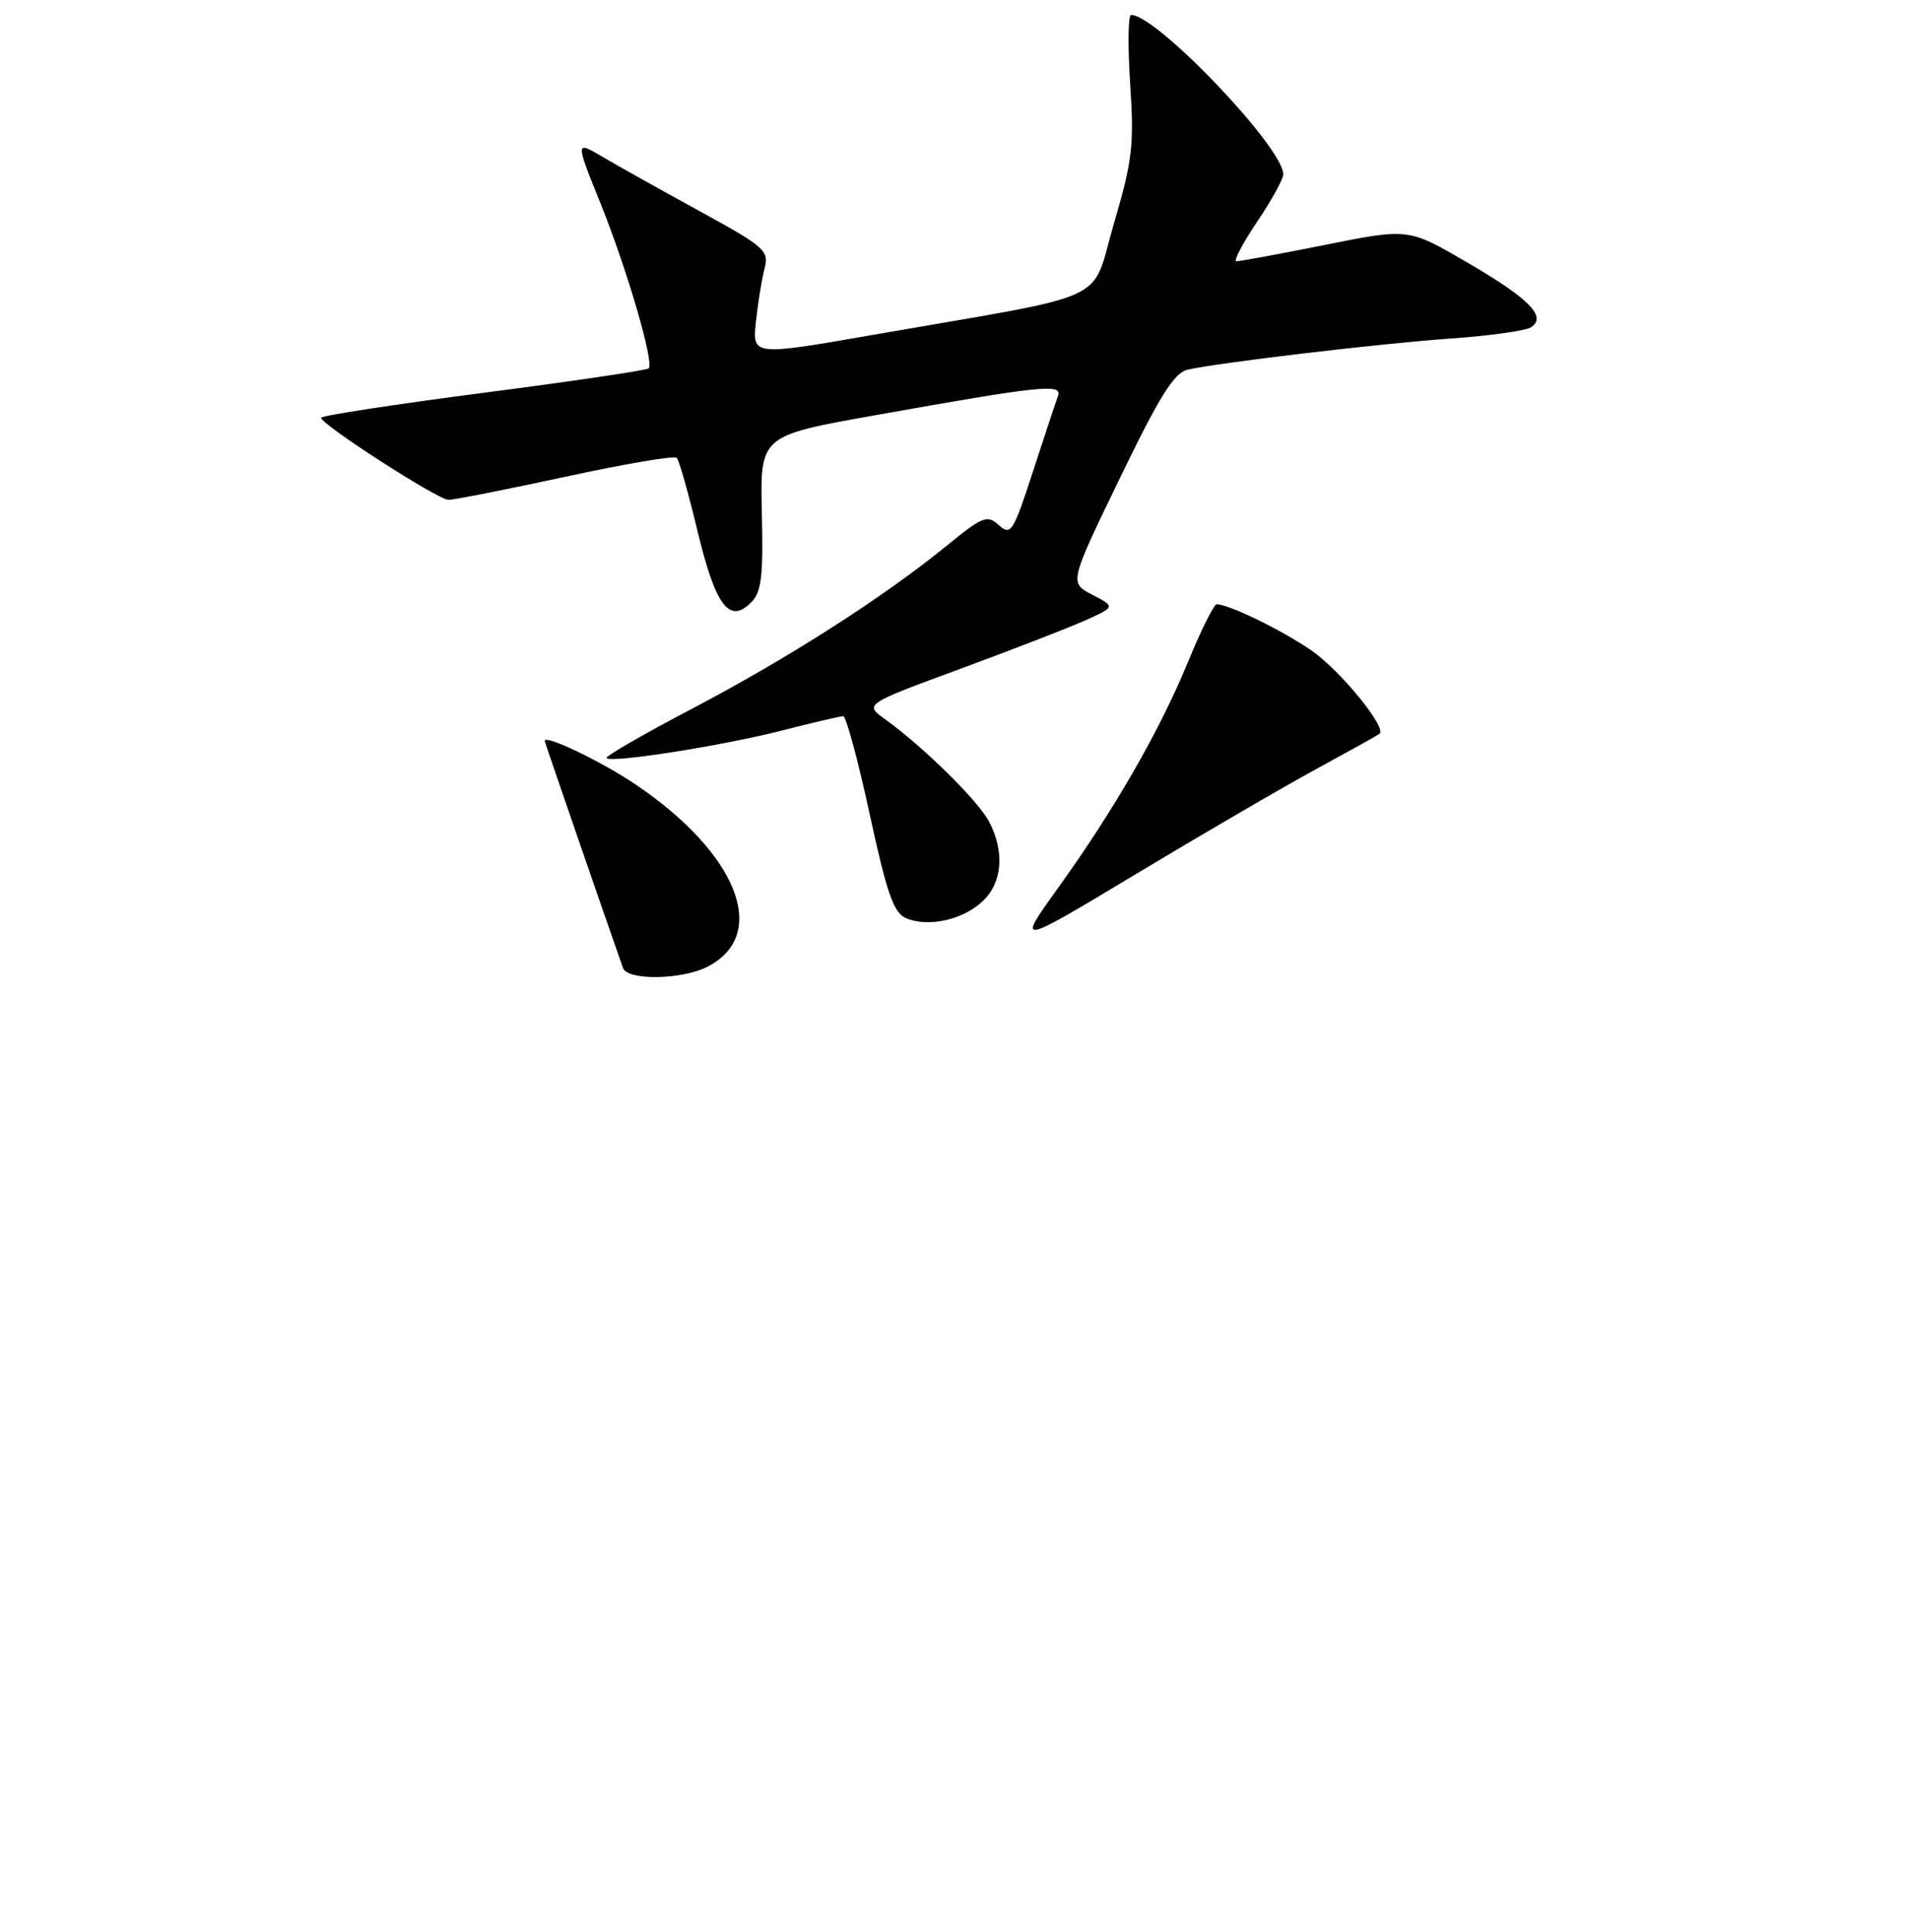 <?xml version="1.0" encoding="UTF-8" standalone="no"?>
<!DOCTYPE svg PUBLIC "-//W3C//DTD SVG 1.1//EN" "http://www.w3.org/Graphics/SVG/1.1/DTD/svg11.dtd" >
<svg xmlns="http://www.w3.org/2000/svg" xmlns:xlink="http://www.w3.org/1999/xlink" version="1.1" viewBox="0 0 256 259">
 <g >
 <path fill="currentColor"
d=" M 94.85 129.57 C 103.18 125.27 98.85 114.36 85.14 105.12 C 80.58 102.05 73.00 98.42 73.00 99.30 C 73.00 99.45 80.76 121.96 83.50 129.75 C 84.10 131.46 91.43 131.34 94.85 129.57 Z  M 176.50 103.04 C 180.90 100.64 184.68 98.54 184.90 98.36 C 185.91 97.54 179.61 89.83 175.76 87.18 C 171.81 84.46 164.71 81.00 163.07 81.00 C 162.70 81.00 160.96 84.49 159.22 88.75 C 155.46 97.91 149.33 108.58 141.73 119.14 C 136.24 126.79 136.24 126.79 152.37 117.09 C 161.24 111.76 172.10 105.43 176.50 103.04 Z  M 131.70 120.81 C 134.34 118.33 134.68 114.22 132.59 110.17 C 131.14 107.37 123.74 100.08 118.66 96.43 C 115.83 94.40 115.83 94.40 128.66 89.67 C 135.72 87.07 143.30 84.13 145.50 83.14 C 149.50 81.33 149.50 81.33 146.40 79.72 C 143.31 78.11 143.31 78.11 150.10 64.09 C 155.44 53.05 157.37 49.96 159.19 49.55 C 163.40 48.60 185.08 46.03 194.54 45.37 C 199.66 45.01 204.44 44.34 205.17 43.89 C 207.41 42.49 204.99 40.02 196.58 35.14 C 188.77 30.59 188.77 30.59 177.63 32.82 C 171.51 34.04 166.15 35.04 165.72 35.02 C 165.30 35.01 166.53 32.64 168.47 29.76 C 170.41 26.88 172.00 24.01 172.00 23.37 C 172.00 19.77 155.04 2.00 151.60 2.00 C 151.20 2.00 151.15 6.16 151.48 11.25 C 152.02 19.49 151.78 21.53 149.29 30.00 C 146.10 40.86 149.68 39.20 117.16 44.86 C 100.83 47.71 100.83 47.71 101.32 43.10 C 101.59 40.57 102.11 37.36 102.48 35.97 C 103.10 33.61 102.51 33.09 93.82 28.33 C 88.68 25.52 82.82 22.24 80.79 21.04 C 77.10 18.86 77.10 18.86 80.47 27.22 C 84.03 36.05 87.71 48.63 86.95 49.38 C 86.70 49.63 76.71 51.11 64.75 52.66 C 52.79 54.22 43.02 55.72 43.03 56.00 C 43.10 56.94 58.71 67.00 60.11 67.00 C 60.87 67.00 67.94 65.60 75.81 63.90 C 83.69 62.19 90.39 61.05 90.70 61.37 C 91.02 61.68 92.27 66.10 93.49 71.18 C 95.90 81.21 97.75 83.68 100.66 80.77 C 102.07 79.36 102.31 77.34 102.11 68.74 C 101.88 58.41 101.88 58.41 117.19 55.68 C 139.53 51.69 142.45 51.38 141.80 53.09 C 141.51 53.87 140.00 58.43 138.44 63.23 C 135.80 71.34 135.48 71.84 133.89 70.40 C 132.31 68.97 131.72 69.20 126.80 73.22 C 118.35 80.10 105.53 88.30 92.70 95.03 C 86.20 98.44 81.07 101.40 81.29 101.62 C 81.97 102.30 96.80 99.97 104.77 97.93 C 108.92 96.87 112.63 96.00 113.02 96.00 C 113.40 96.00 115.00 101.90 116.56 109.11 C 118.88 119.82 119.78 122.37 121.45 123.08 C 124.41 124.33 129.05 123.31 131.70 120.81 Z "/>
</g>
</svg>